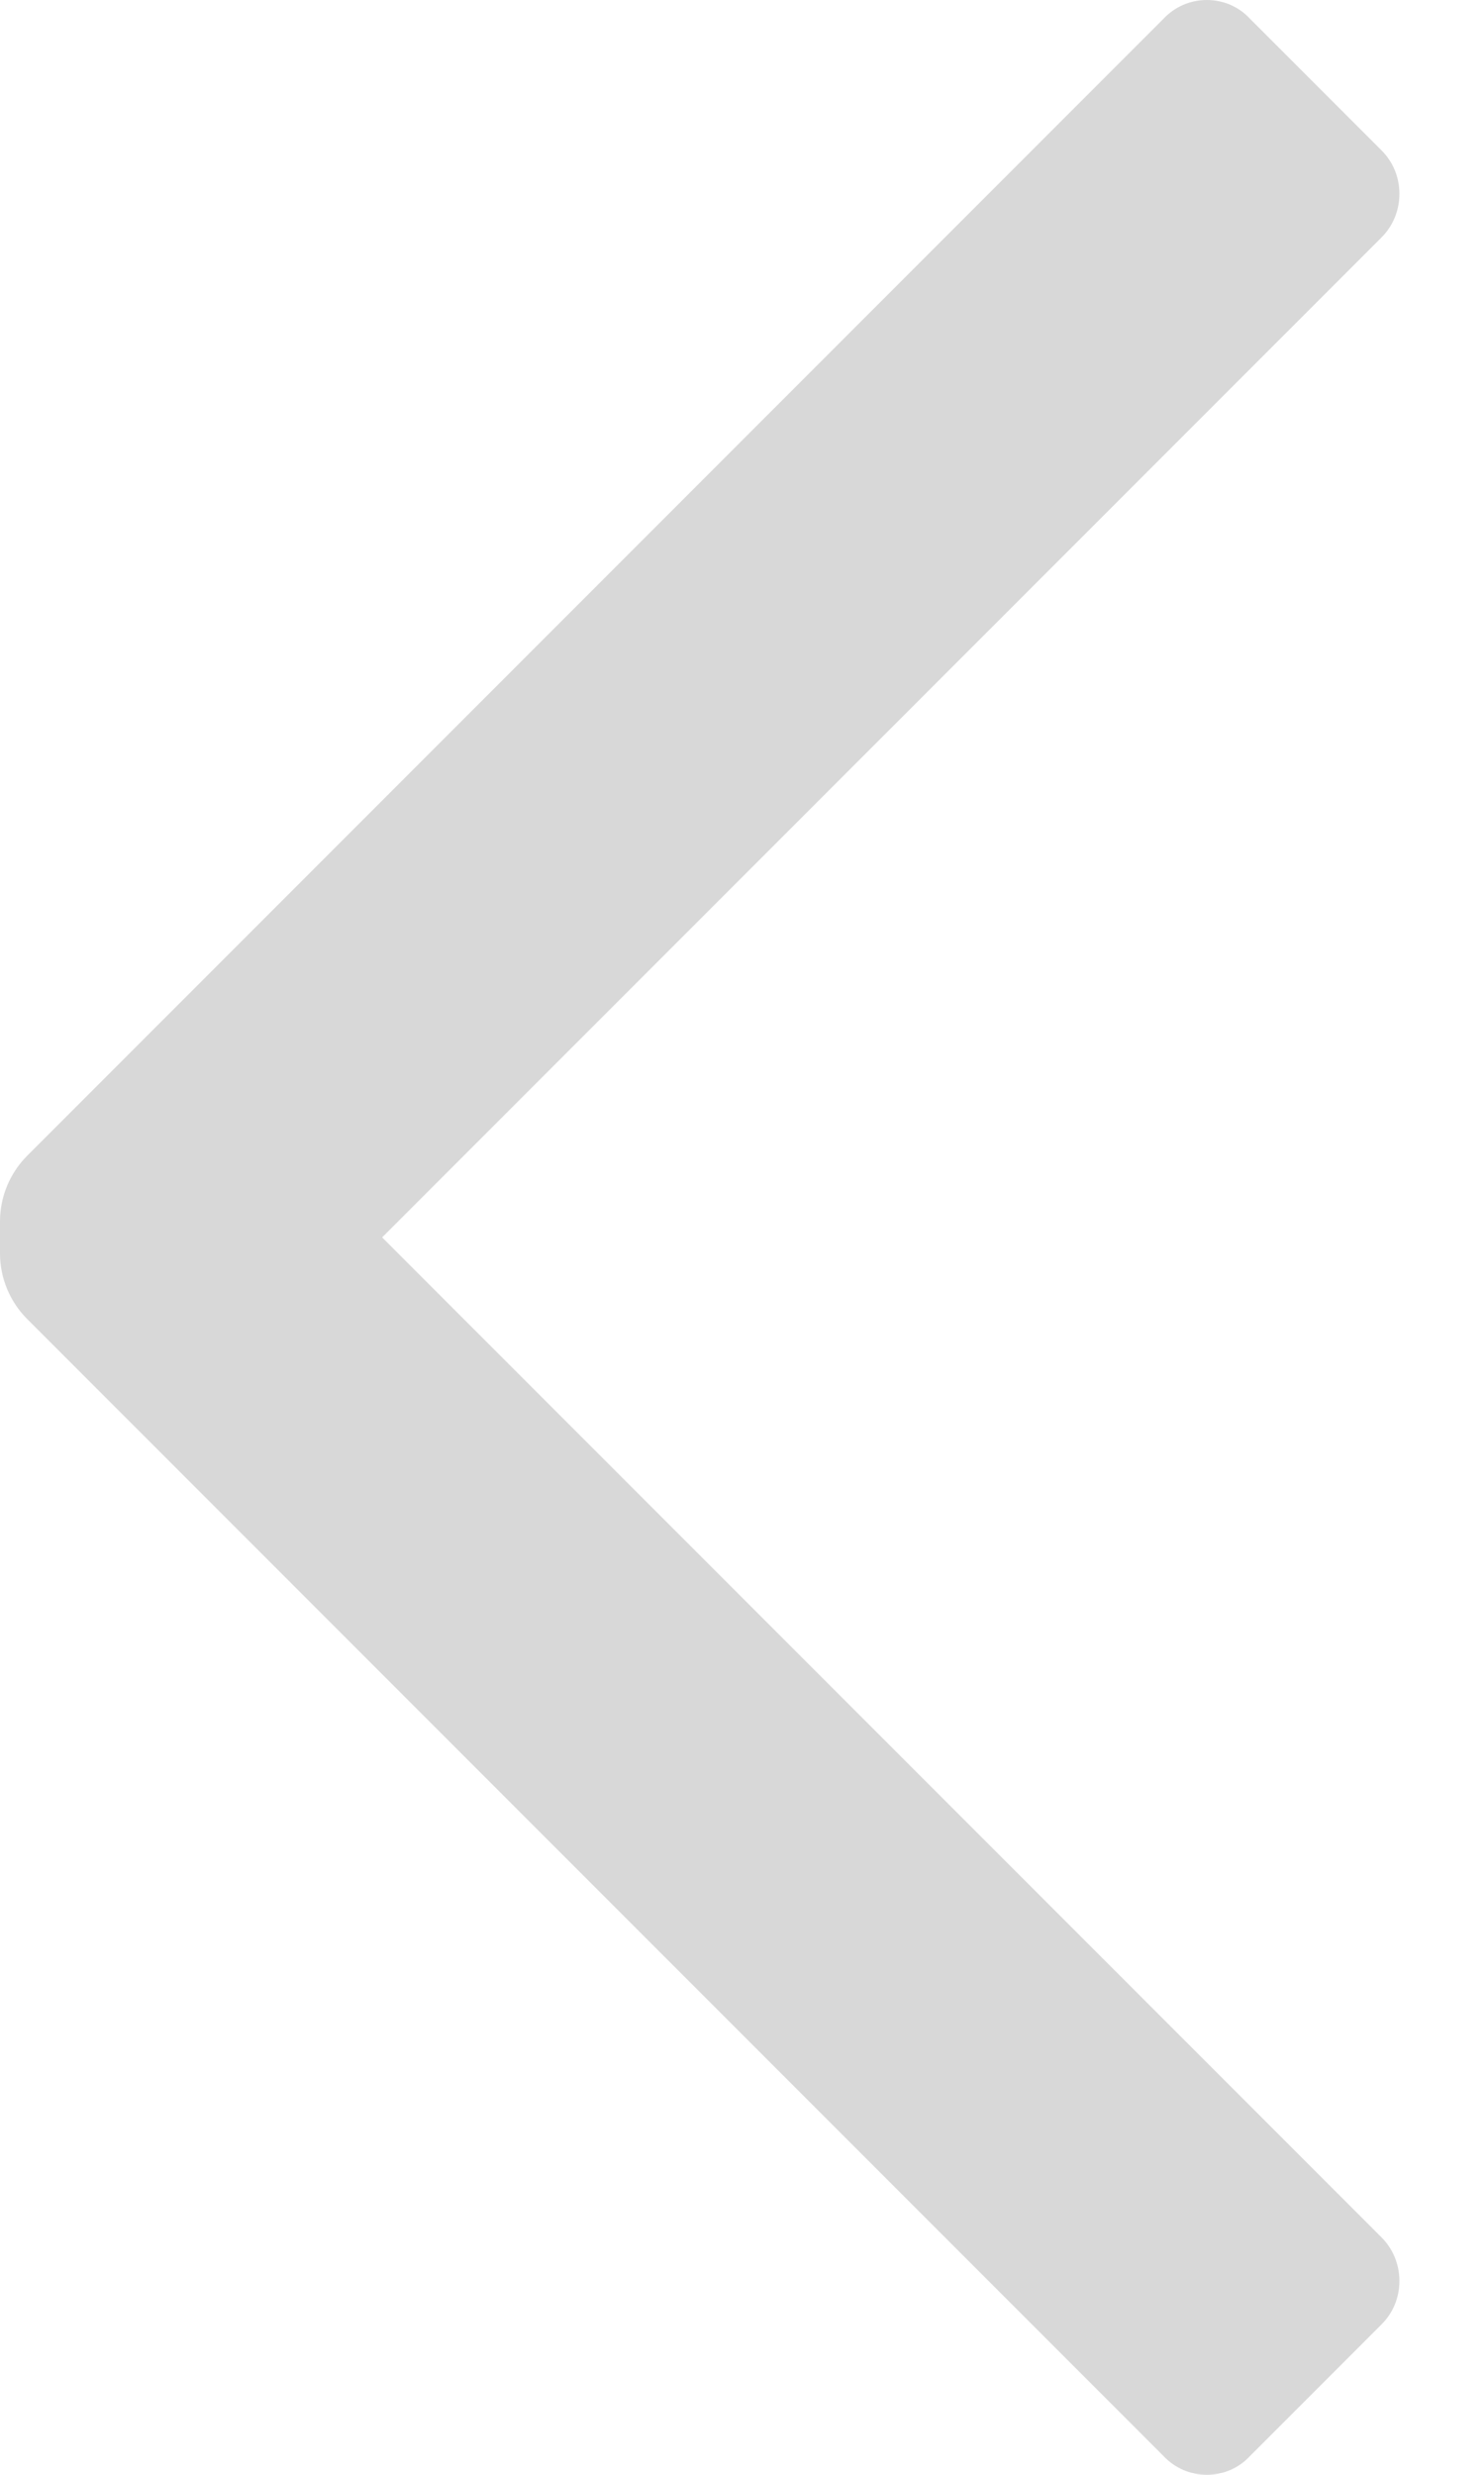 <svg width="6" height="10" viewBox="0 0 6 10" fill="none" xmlns="http://www.w3.org/2000/svg">
<path d="M5.584 9.039C5.632 9.086 5.658 9.15 5.658 9.217C5.658 9.284 5.632 9.347 5.584 9.394L5.054 9.924C5.009 9.973 4.946 10 4.879 10C4.813 10 4.75 9.973 4.704 9.924L0.11 5.33C0.04 5.26 0 5.164 0 5.065L0 4.935C0 4.836 0.04 4.74 0.11 4.67L4.704 0.076C4.75 0.027 4.813 -7.38822e-08 4.879 -6.80876e-08C4.946 -6.2293e-08 5.009 0.027 5.054 0.076L5.584 0.606C5.632 0.653 5.658 0.716 5.658 0.783C5.658 0.85 5.632 0.914 5.584 0.961L1.545 5L5.584 9.039Z" fill="#D8D8D8"/>
</svg>
